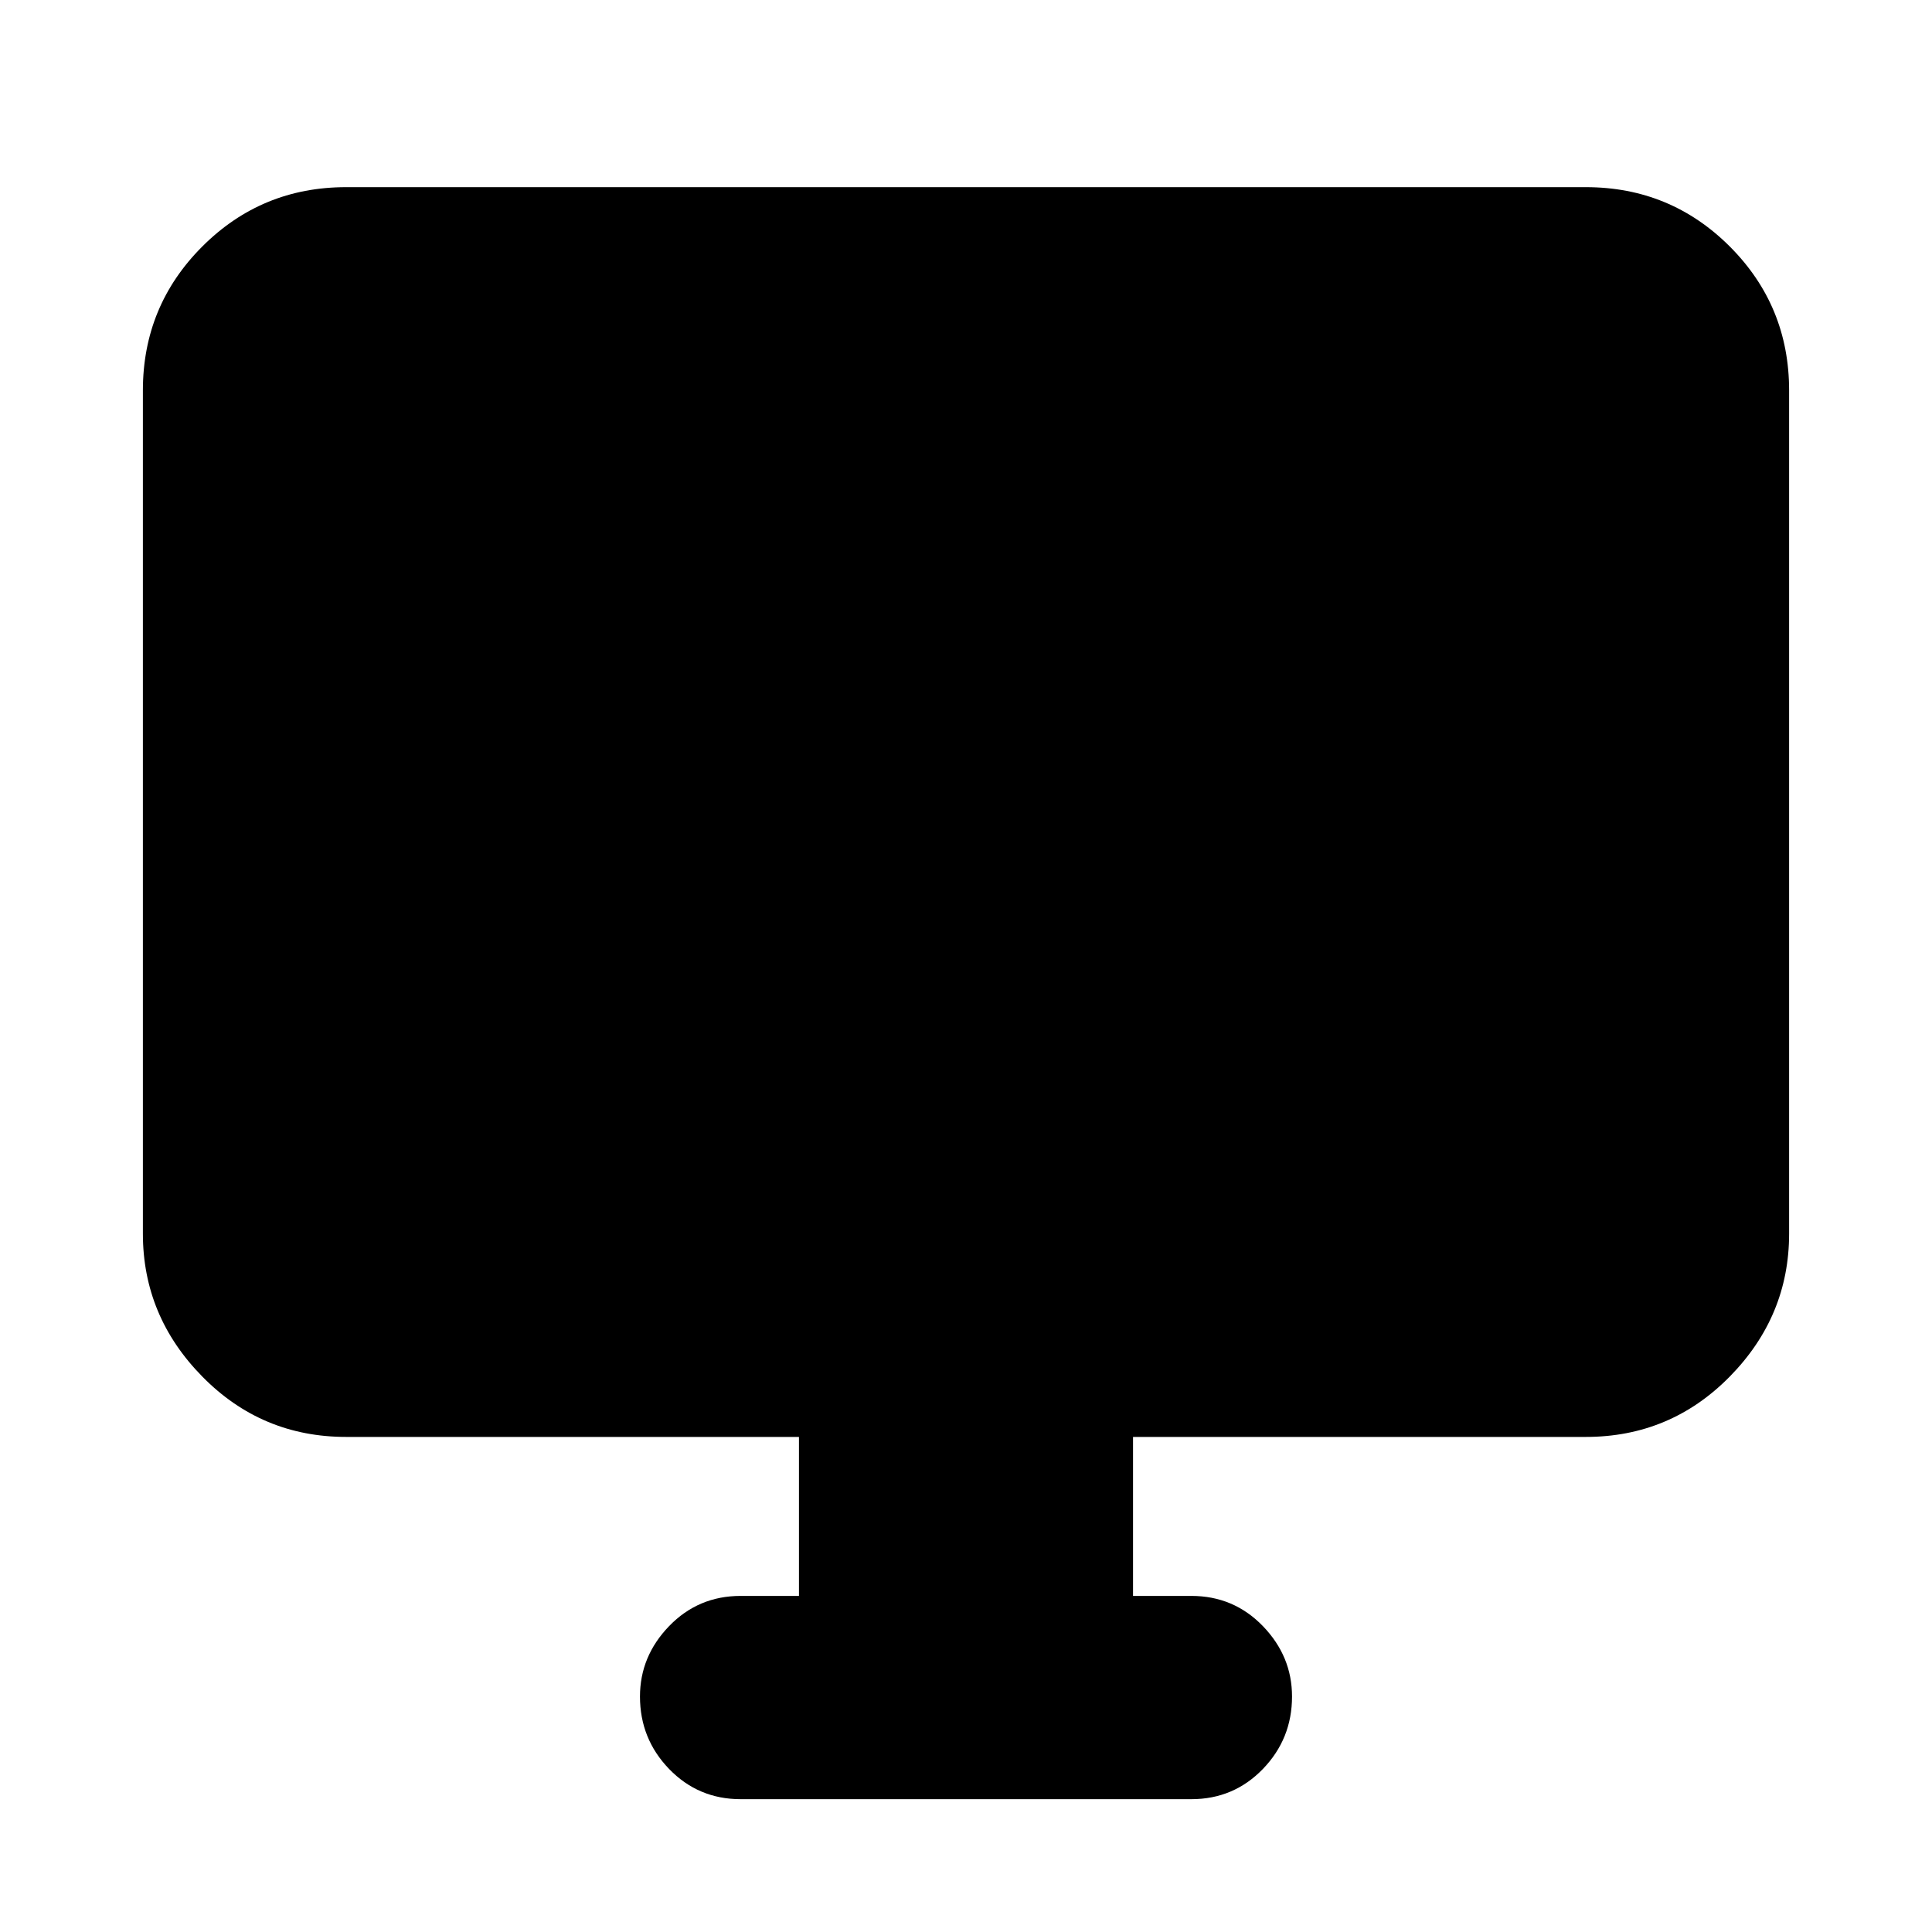 <svg xmlns="http://www.w3.org/2000/svg" height="24" width="24"><path d="M9.2 22.35Q8.675 22.35 8.312 21.975Q7.95 21.6 7.95 21.075Q7.95 20.575 8.312 20.2Q8.675 19.825 9.2 19.825H9.925V17.85H4.3Q3.25 17.85 2.513 17.1Q1.775 16.35 1.775 15.325V4.85Q1.775 3.8 2.513 3.062Q3.25 2.325 4.3 2.325H19.7Q20.75 2.325 21.488 3.062Q22.225 3.8 22.225 4.85V15.325Q22.225 16.35 21.488 17.1Q20.75 17.85 19.7 17.85H14.075V19.825H14.8Q15.325 19.825 15.688 20.2Q16.05 20.575 16.05 21.075Q16.05 21.6 15.688 21.975Q15.325 22.35 14.8 22.35Z"/></svg>